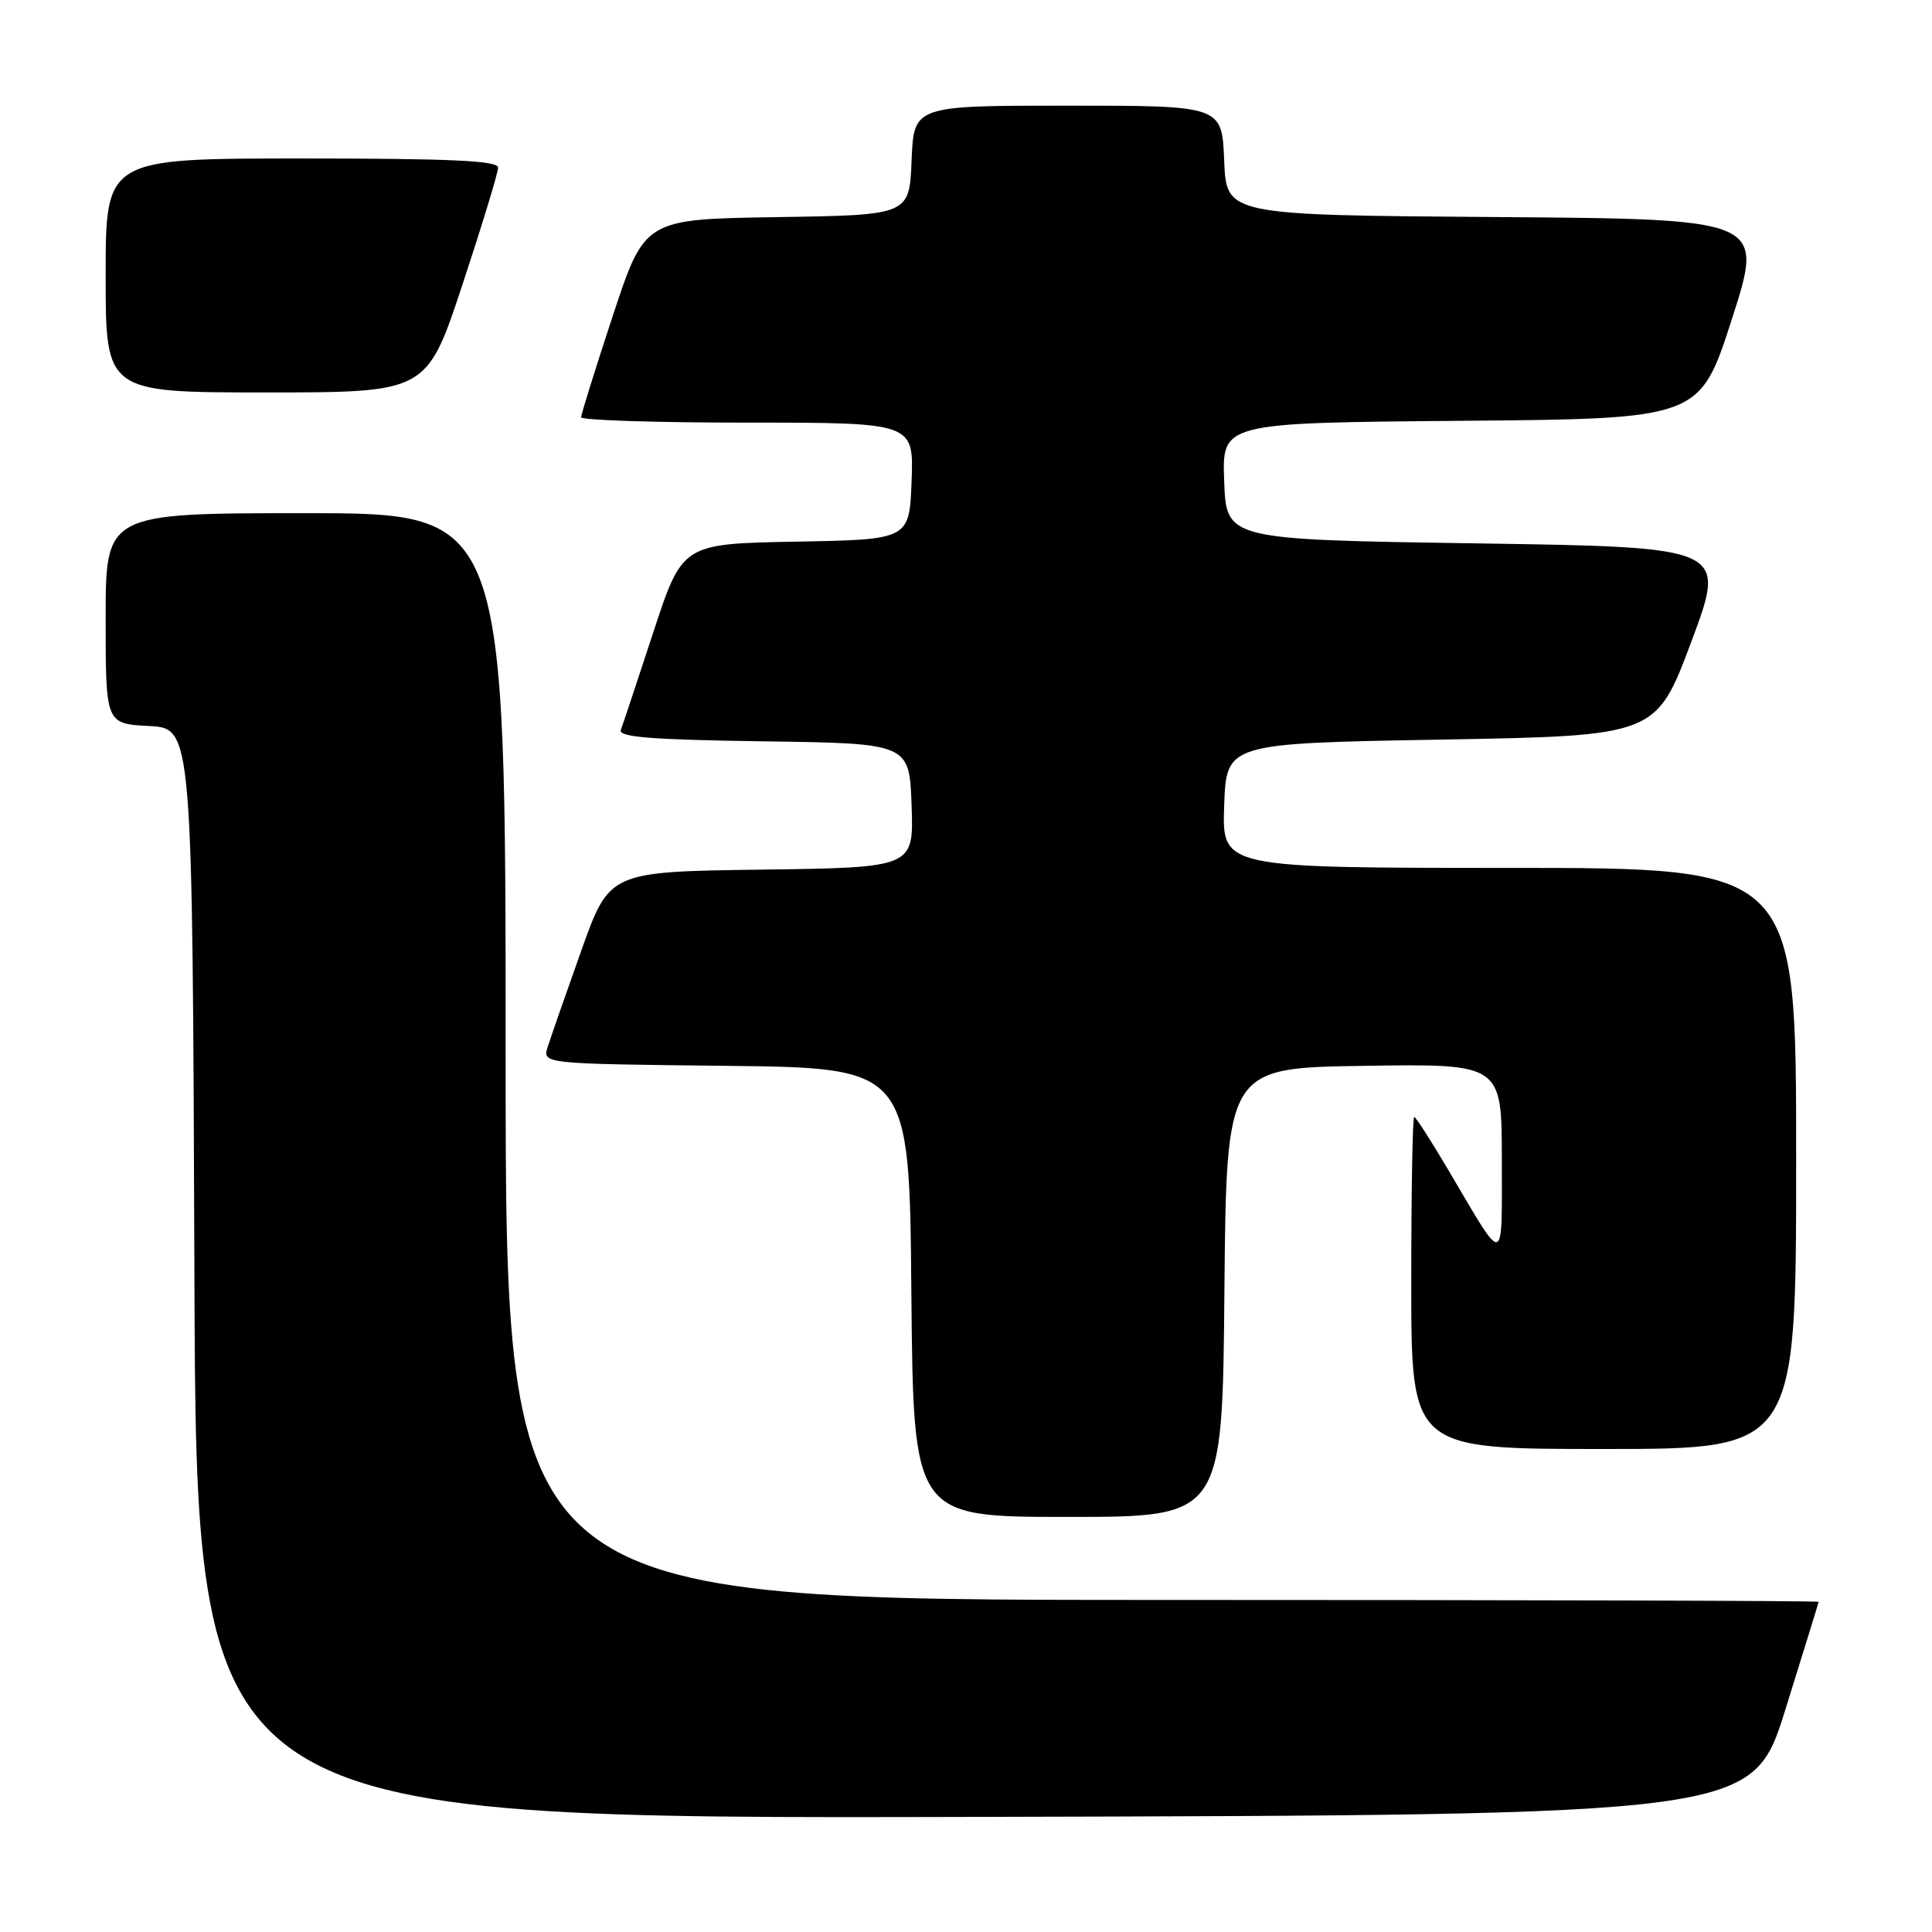 <?xml version="1.0" encoding="UTF-8" standalone="no"?>
<!DOCTYPE svg PUBLIC "-//W3C//DTD SVG 1.1//EN" "http://www.w3.org/Graphics/SVG/1.1/DTD/svg11.dtd" >
<svg xmlns="http://www.w3.org/2000/svg" xmlns:xlink="http://www.w3.org/1999/xlink" version="1.1" viewBox="0 0 256 256">
 <g >
 <path fill="currentColor"
d=" M 236.58 226.50 C 238.98 218.80 240.96 212.39 240.98 212.25 C 240.99 212.11 201.85 212.00 154.00 212.00 C 67.00 212.00 67.00 212.00 67.00 140.00 C 67.00 68.00 67.00 68.00 40.50 68.00 C 14.00 68.00 14.00 68.00 14.00 81.95 C 14.00 95.90 14.00 95.90 19.75 96.20 C 25.50 96.50 25.50 96.50 25.76 168.75 C 26.01 241.01 26.01 241.01 129.11 240.75 C 232.21 240.50 232.21 240.50 236.58 226.50 Z  M 162.24 171.25 C 162.50 141.50 162.50 141.50 180.75 141.23 C 199.00 140.95 199.00 140.95 199.00 153.70 C 199.00 168.01 199.50 167.90 192.04 155.25 C 189.69 151.26 187.60 148.00 187.39 148.00 C 187.17 148.00 187.00 157.90 187.00 170.00 C 187.00 192.00 187.00 192.00 212.50 192.00 C 238.00 192.00 238.00 192.00 238.00 153.50 C 238.00 115.00 238.00 115.00 199.96 115.00 C 161.92 115.00 161.92 115.00 162.21 106.75 C 162.50 98.50 162.50 98.50 190.97 98.00 C 219.44 97.50 219.44 97.50 224.12 85.00 C 228.79 72.50 228.79 72.50 195.65 72.00 C 162.50 71.50 162.50 71.50 162.21 63.76 C 161.92 56.03 161.92 56.03 193.57 55.76 C 225.23 55.50 225.23 55.50 229.49 42.26 C 233.75 29.02 233.75 29.02 198.13 28.76 C 162.50 28.50 162.50 28.50 162.21 21.25 C 161.91 14.00 161.91 14.00 141.50 14.00 C 121.09 14.00 121.09 14.00 120.79 21.25 C 120.50 28.50 120.50 28.50 102.96 28.77 C 85.43 29.04 85.43 29.04 81.21 41.81 C 78.90 48.83 77.00 54.90 77.00 55.29 C 77.00 55.68 86.92 56.00 99.04 56.00 C 121.08 56.00 121.08 56.00 120.79 63.75 C 120.50 71.50 120.50 71.50 105.46 71.77 C 90.42 72.05 90.42 72.05 86.57 83.77 C 84.45 90.22 82.52 96.05 82.26 96.73 C 81.91 97.67 86.36 98.02 101.15 98.23 C 120.50 98.50 120.50 98.50 120.79 106.73 C 121.08 114.96 121.08 114.96 100.92 115.23 C 80.75 115.50 80.75 115.50 77.01 126.00 C 74.95 131.78 72.96 137.50 72.57 138.73 C 71.88 140.96 71.88 140.96 96.19 141.23 C 120.50 141.50 120.50 141.50 120.76 171.25 C 121.03 201.00 121.03 201.00 141.50 201.00 C 161.97 201.00 161.97 201.00 162.24 171.25 Z  M 61.28 37.71 C 63.87 29.86 66.00 22.88 66.00 22.21 C 66.00 21.29 59.72 21.00 40.00 21.00 C 14.00 21.00 14.00 21.00 14.00 36.50 C 14.00 52.00 14.00 52.00 35.28 52.00 C 56.55 52.00 56.55 52.00 61.28 37.71 Z "/>
</g>
</svg>